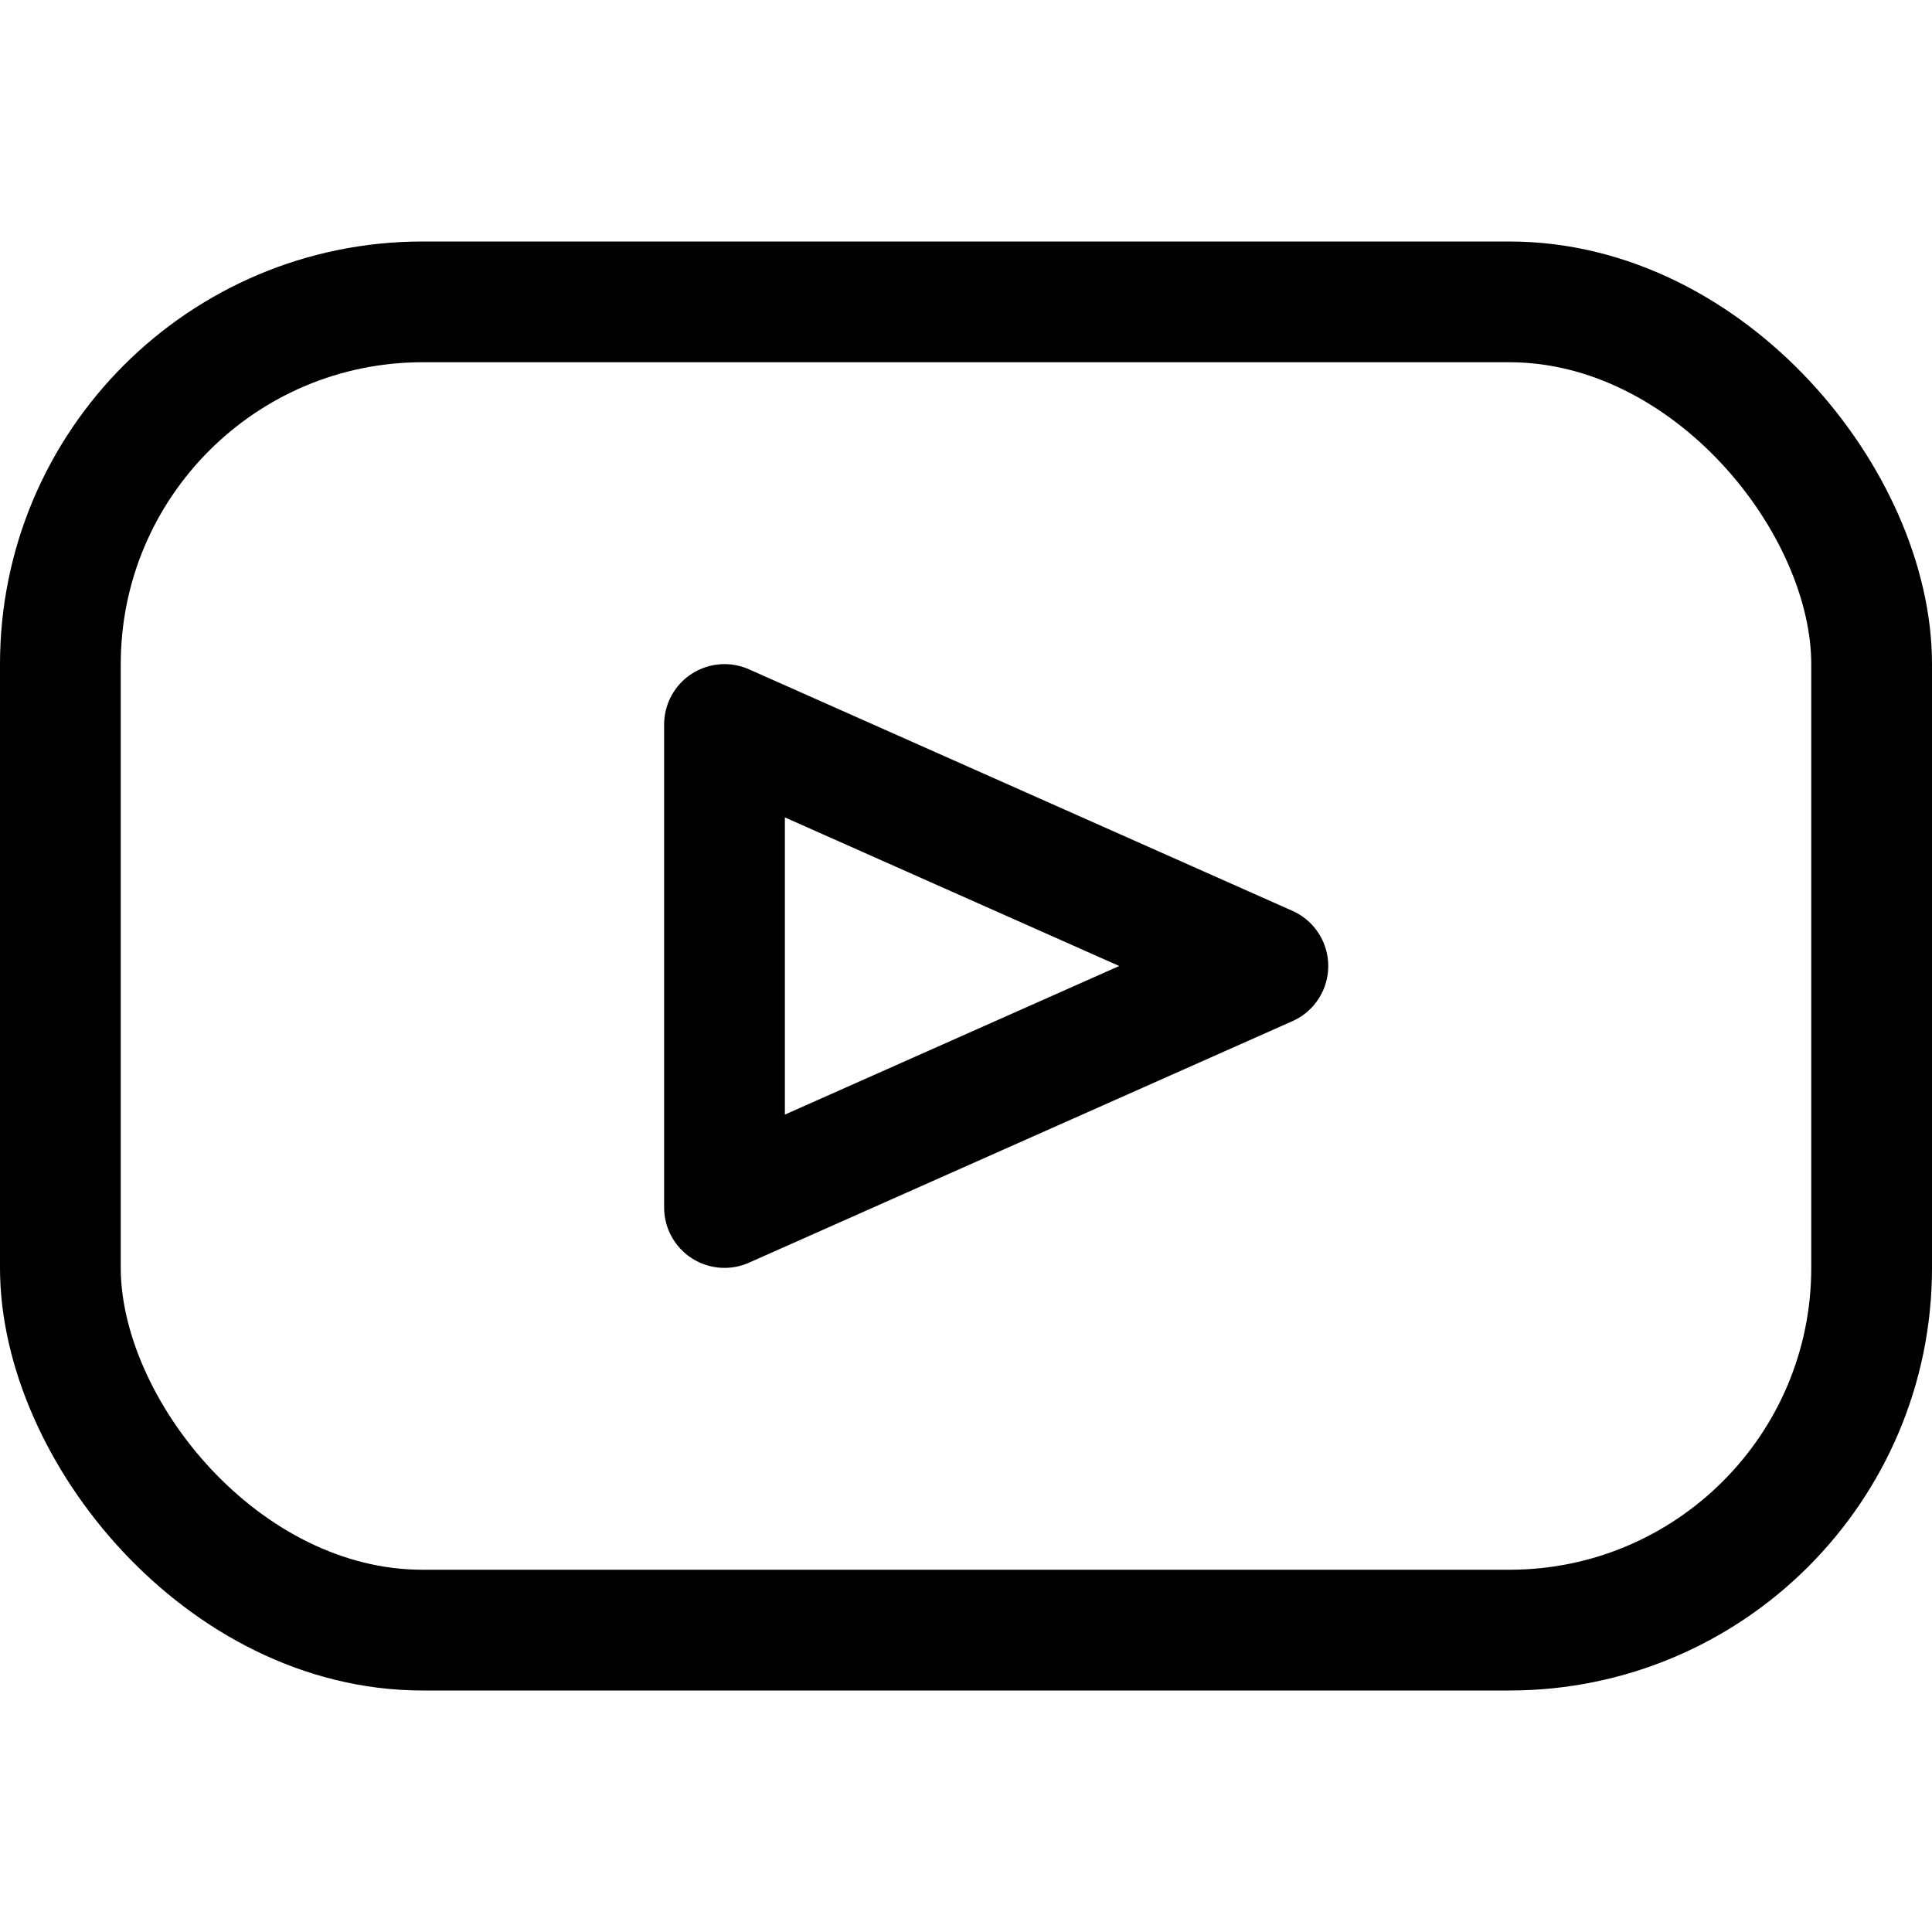 <?xml version="1.0" ?><svg height="32" viewBox="0 0 32 32" width="32" xmlns="http://www.w3.org/2000/svg"><defs><style>.cls-1{fill:none;stroke:#000;stroke-linejoin:round;stroke-width:2px;}</style></defs><title/><g data-name="2-Youtube" id="_2-Youtube"><rect class="cls-1" height="22" rx="6" ry="6" width="30" x="1" y="5"/><polygon class="cls-1" points="21 16 12 20 12 12 21 16"/></g></svg>